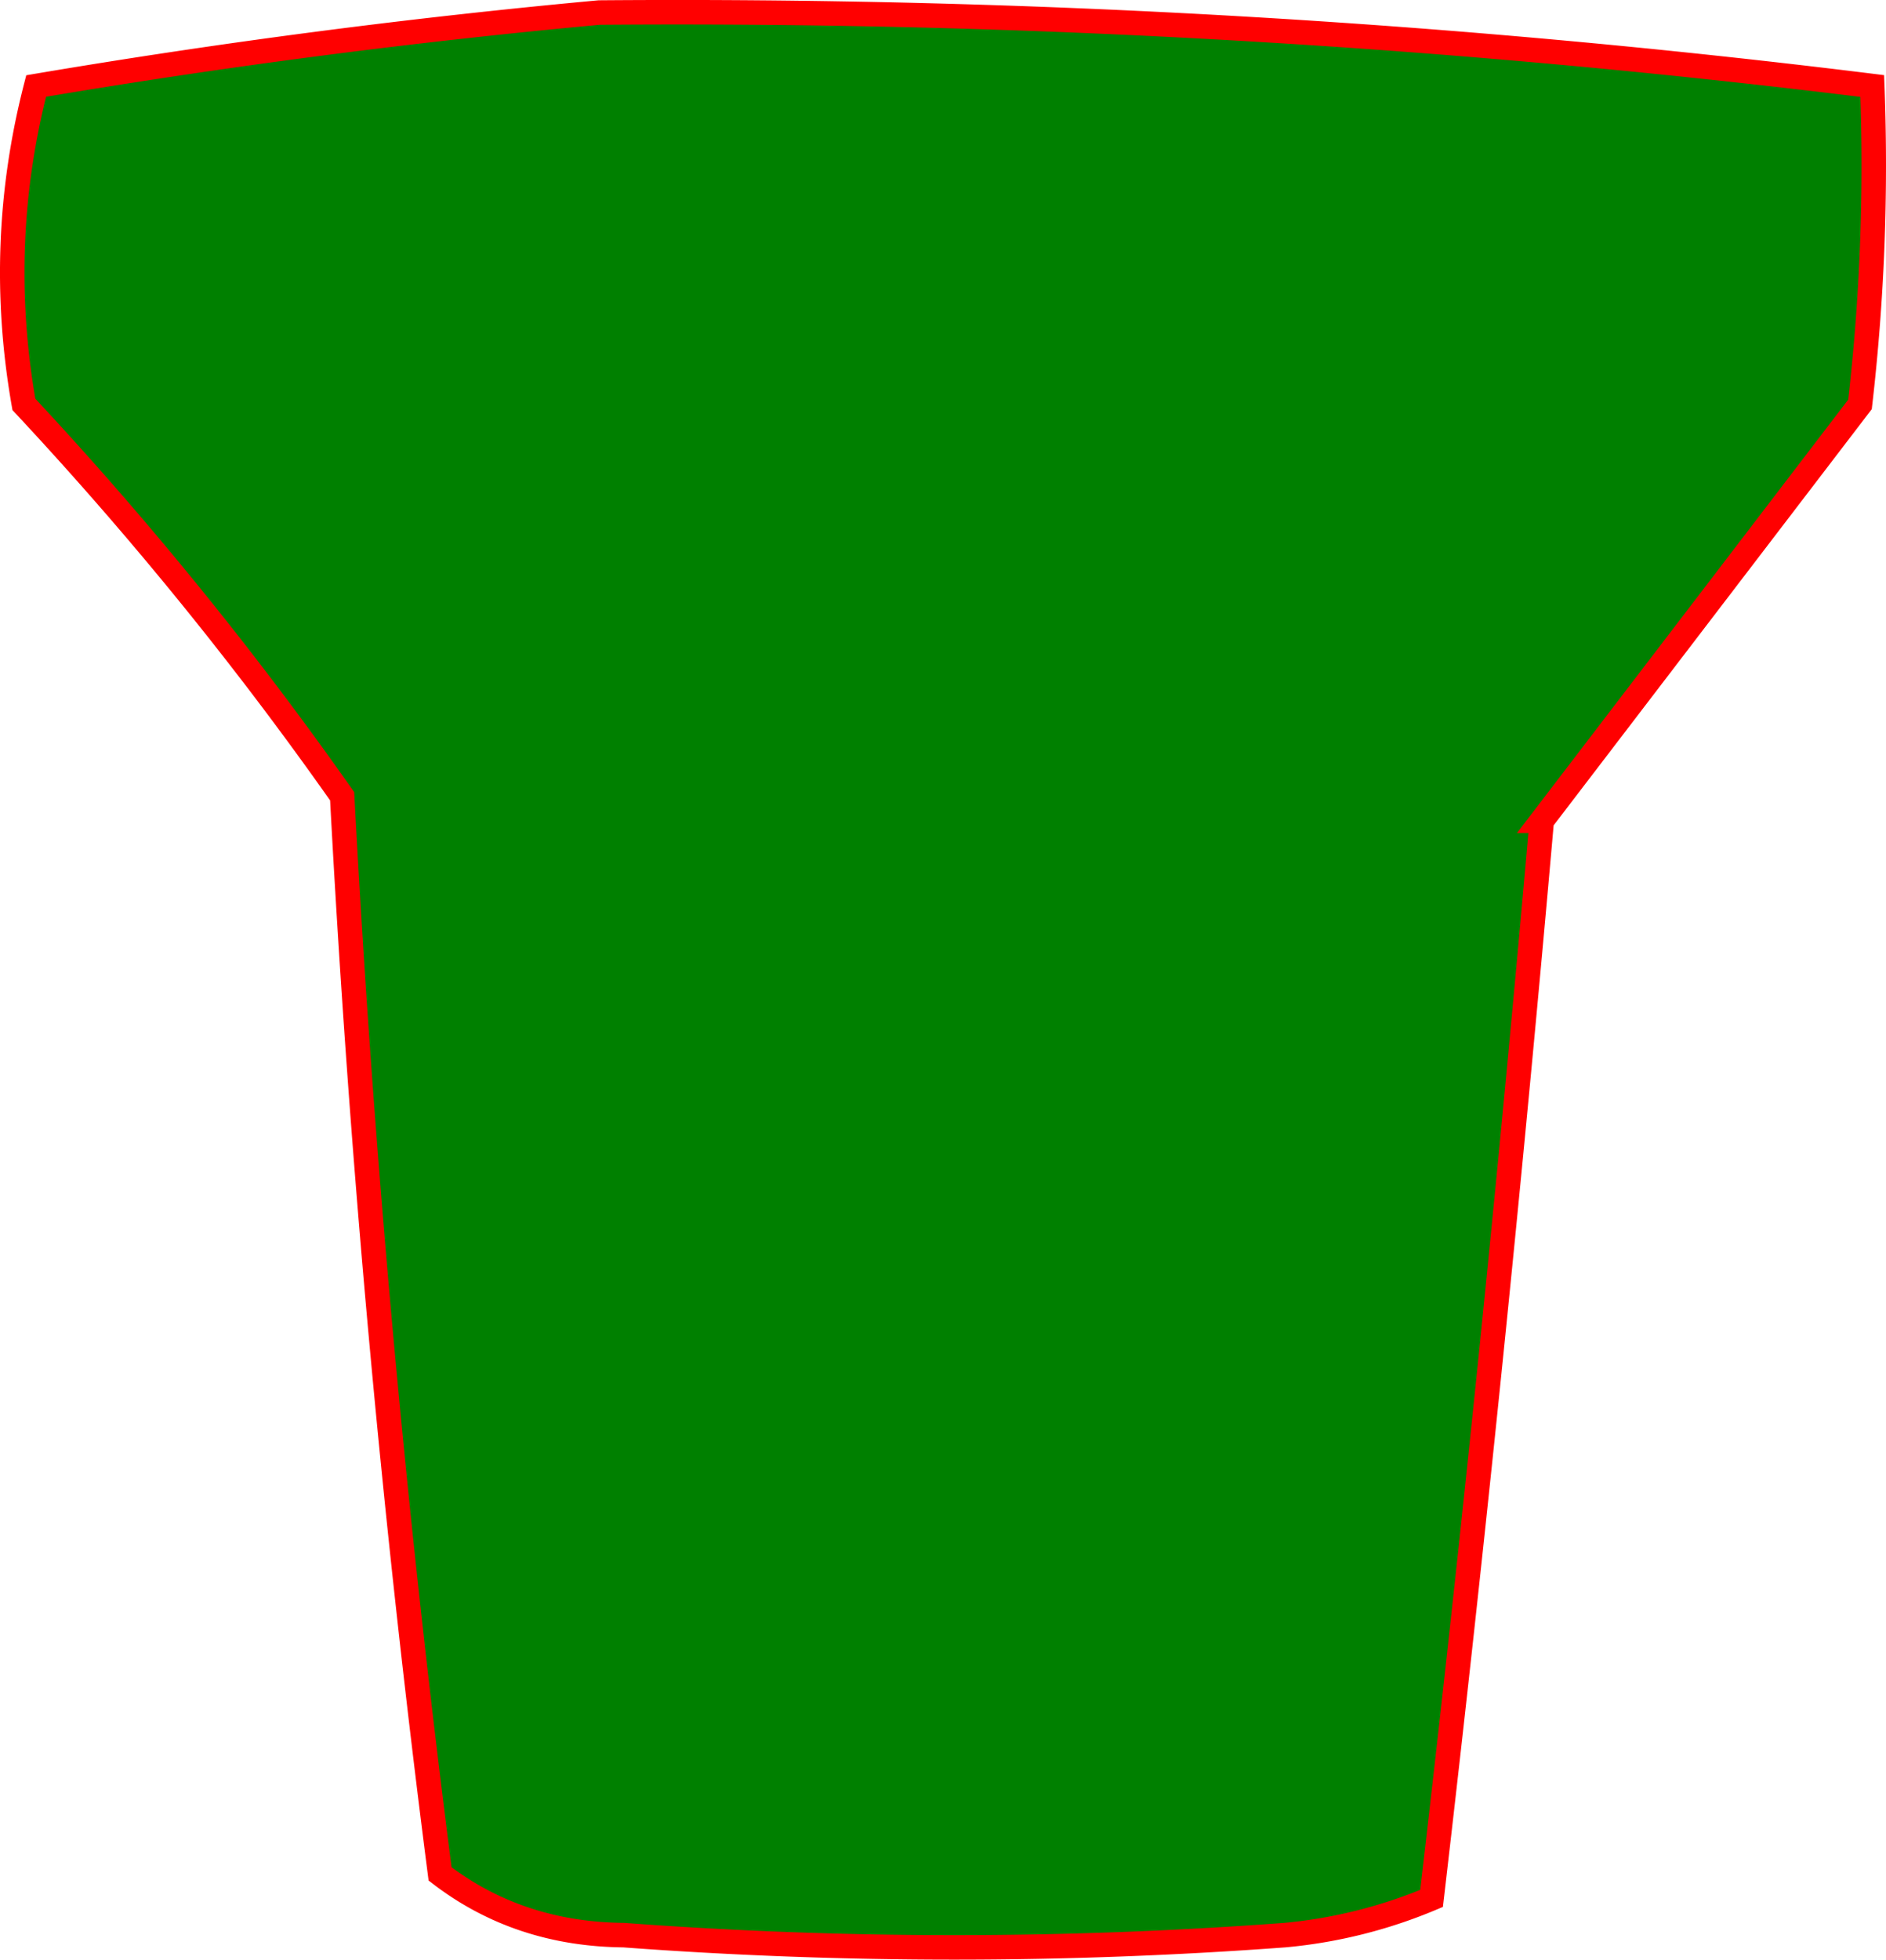 <svg width="77.038" height="80.013" style="clip-rule:evenodd;fill-rule:evenodd;image-rendering:optimizeQuality;shape-rendering:geometricPrecision;text-rendering:geometricPrecision" xmlns="http://www.w3.org/2000/svg"><path style="opacity:1;fill:green;fill-opacity:1;stroke:red;stroke-width:1;stroke-dasharray:none;stroke-opacity:1" d="M34.5 10.5a397 397 0 0 1 52 3 85 85 0 0 1-.5 13l-13 17a1540 1540 0 0 1-4.5 44 20.2 20.2 0 0 1-6 1.5q-13.5 1-27 0-4.299-.043-7.5-2.5a588 588 0 0 1-4-44 149 149 0 0 0-13-16q-1.158-6.585.5-13a306 306 0 0 1 23-3z" transform="translate(-10.024, -9.988)" stroke="10"/></svg>